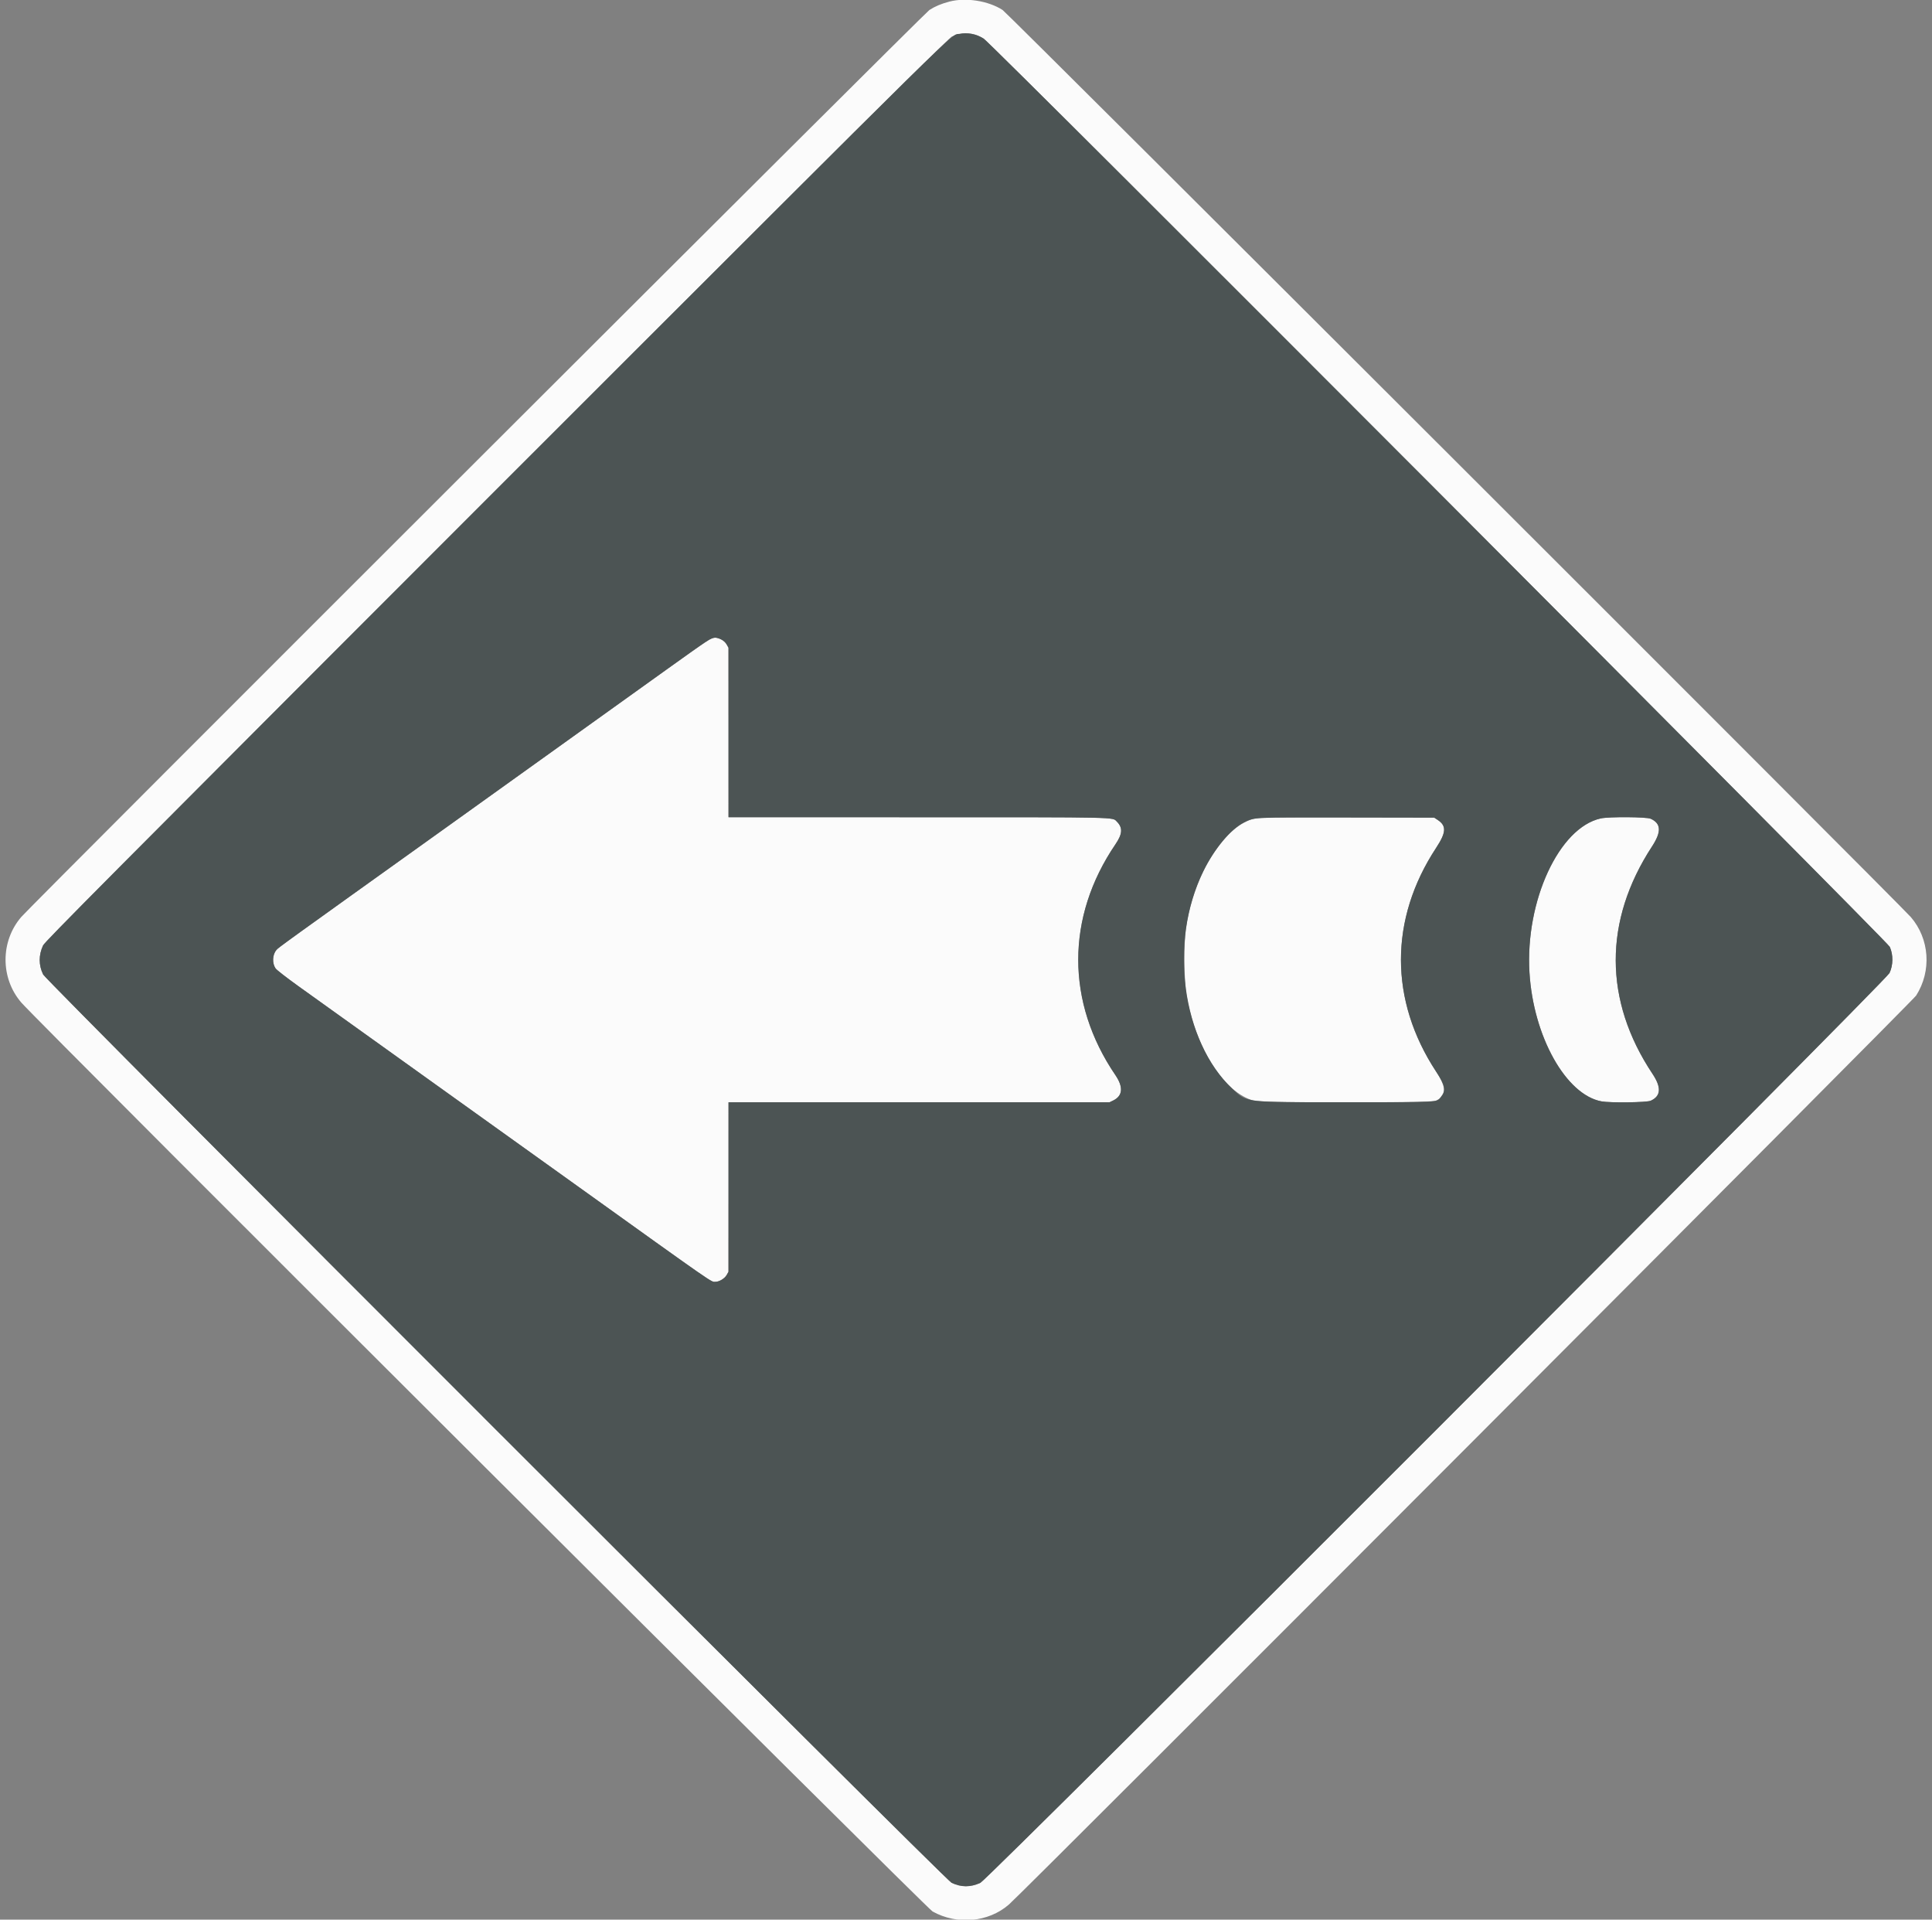 <svg id="svg" version="1.1" xmlns="http://www.w3.org/2000/svg" xmlns:xlink="http://www.w3.org/1999/xlink" width="400"
     height="397.363" viewBox="0, 0, 400,397.363">
    <rect x="0" y="0" width="400" height="397.363" fill="#808080" stroke="none"/>
    <g id="svgg">
        <path id="path0"
              d="M196.548 0.333 C 194.886 0.769,193.591 1.314,192.415 2.074 C 191.403 2.728,6.674 187.187,4.414 189.801 C 0.060 194.836,0.060 202.497,4.414 207.532 C 7.964 211.639,191.792 394.958,193.079 395.676 C 198.161 398.509,204.616 397.927,208.866 394.253 C 211.936 391.598,395.974 207.246,396.715 206.083 C 399.957 200.995,399.505 194.335,395.613 189.832 C 393.337 187.200,208.606 2.733,207.585 2.074 C 204.630 0.165,199.984 -0.567,196.548 0.333 M202.190 7.258 C 202.582 7.397,203.243 7.730,203.660 7.999 C 205.476 9.174,390.745 194.836,391.262 196.000 C 391.996 197.650,391.972 199.778,391.202 201.417 C 390.419 203.082,204.580 389.020,202.966 389.752 C 200.904 390.689,199.004 390.683,197.011 389.734 C 195.700 389.110,9.615 203.091,8.940 201.730 C 7.985 199.805,7.982 197.674,8.933 195.677 C 9.600 194.275,195.605 8.268,197.008 7.601 C 198.675 6.807,200.559 6.683,202.190 7.258 M146.857 132.375 C 146.465 132.581,142.531 135.344,138.114 138.515 C 127.922 145.831,105.107 162.179,92.667 171.080 C 58.439 195.570,57.630 196.154,57.221 196.647 C 56.396 197.639,56.318 199.378,57.050 200.459 C 57.257 200.765,59.304 202.358,61.750 204.116 C 66.231 207.337,78.726 216.287,98.500 230.440 C 104.779 234.934,113.667 241.299,118.250 244.584 C 148.878 266.538,147.144 265.333,148.126 265.333 C 148.924 265.333,150.043 264.652,150.455 263.917 L 150.828 263.250 150.831 245.708 L 150.833 228.167 190.281 228.167 L 229.728 228.167 230.458 227.813 C 232.461 226.844,232.623 225.036,230.929 222.546 C 220.673 207.473,220.677 189.854,230.939 174.772 C 232.410 172.611,232.487 171.332,231.225 170.070 C 230.281 169.126,232.226 169.169,190.125 169.168 L 150.833 169.167 150.831 151.625 L 150.828 134.083 150.455 133.417 C 150.035 132.666,148.920 132.000,148.083 132.000 C 147.801 132.000,147.250 132.169,146.857 132.375 M259.833 169.425 C 253.596 170.778,247.320 180.669,245.563 191.917 C 245.074 195.045,245.123 202.906,245.650 205.990 C 247.524 216.952,253.487 226.274,259.628 227.845 C 261.545 228.335,296.184 228.341,297.263 227.851 C 299.507 226.831,299.526 225.162,297.332 221.822 C 287.628 207.056,287.626 190.281,297.326 175.520 C 299.435 172.310,299.512 170.951,297.652 169.720 L 296.941 169.250 278.929 169.220 C 263.970 169.195,260.733 169.230,259.833 169.425 M331.417 169.413 C 322.789 171.307,315.767 186.487,316.660 201.313 C 317.458 214.542,324.214 226.627,331.572 227.984 C 333.369 228.316,340.958 228.216,341.763 227.851 C 343.895 226.882,344.010 225.106,342.124 222.273 C 332.016 207.093,331.985 190.600,342.034 175.214 C 344.011 172.187,343.930 170.467,341.763 169.483 C 340.899 169.090,333.124 169.038,331.417 169.413 "
              stroke="none" fill="#fbfbfb" fill-rule="evenodd"></path>
        <path id="path1"
              d="M198.674 7.006 C 196.576 7.444,203.023 1.101,102.729 101.395 C 21.256 182.868,9.318 194.868,8.933 195.677 C 7.982 197.674,7.985 199.805,8.940 201.730 C 9.615 203.091,195.700 389.110,197.011 389.734 C 199.004 390.683,200.904 390.689,202.966 389.752 C 204.580 389.020,390.419 203.082,391.202 201.417 C 391.972 199.778,391.996 197.650,391.262 196.000 C 390.745 194.836,205.476 9.174,203.660 7.999 C 202.213 7.064,200.260 6.675,198.674 7.006 M149.339 132.375 C 149.829 132.622,150.209 132.977,150.455 133.417 L 150.828 134.083 150.831 151.625 L 150.833 169.167 190.125 169.168 C 232.226 169.169,230.281 169.126,231.225 170.070 C 232.487 171.332,232.410 172.611,230.939 174.772 C 220.677 189.854,220.673 207.473,230.929 222.546 C 232.623 225.036,232.461 226.844,230.458 227.813 L 229.728 228.167 190.281 228.167 L 150.833 228.167 150.831 245.708 L 150.828 263.250 150.455 263.917 C 150.043 264.652,148.924 265.333,148.126 265.333 C 147.144 265.333,148.878 266.538,118.250 244.584 C 113.667 241.299,104.779 234.934,98.500 230.440 C 78.726 216.287,66.231 207.337,61.750 204.116 C 59.304 202.358,57.257 200.765,57.050 200.459 C 56.318 199.378,56.396 197.639,57.221 196.647 C 57.630 196.154,58.439 195.570,92.667 171.080 C 105.107 162.179,127.922 145.831,138.114 138.515 C 146.537 132.468,147.253 132.000,148.083 132.000 C 148.365 132.000,148.930 132.169,149.339 132.375 M297.652 169.720 C 299.512 170.951,299.435 172.310,297.326 175.520 C 287.626 190.281,287.628 207.056,297.332 221.822 C 299.249 224.739,299.418 225.666,298.295 227.094 C 297.410 228.220,298.523 228.159,278.735 228.163 C 257.323 228.167,258.219 228.273,255.157 225.384 C 244.692 215.512,241.939 195.016,249.114 180.388 C 251.384 175.761,254.862 171.577,257.534 170.260 C 259.786 169.149,259.012 169.187,278.929 169.220 L 296.941 169.250 297.652 169.720 M341.763 169.483 C 343.930 170.467,344.011 172.187,342.034 175.214 C 331.985 190.600,332.016 207.093,342.124 222.273 C 344.010 225.106,343.895 226.882,341.763 227.851 C 340.958 228.216,333.369 228.316,331.572 227.984 C 324.214 226.627,317.458 214.542,316.660 201.313 C 315.767 186.487,322.789 171.307,331.417 169.413 C 333.124 169.038,340.899 169.090,341.763 169.483 "
              stroke="none" fill="#4c5454" fill-rule="evenodd"></path>
    </g>
</svg>